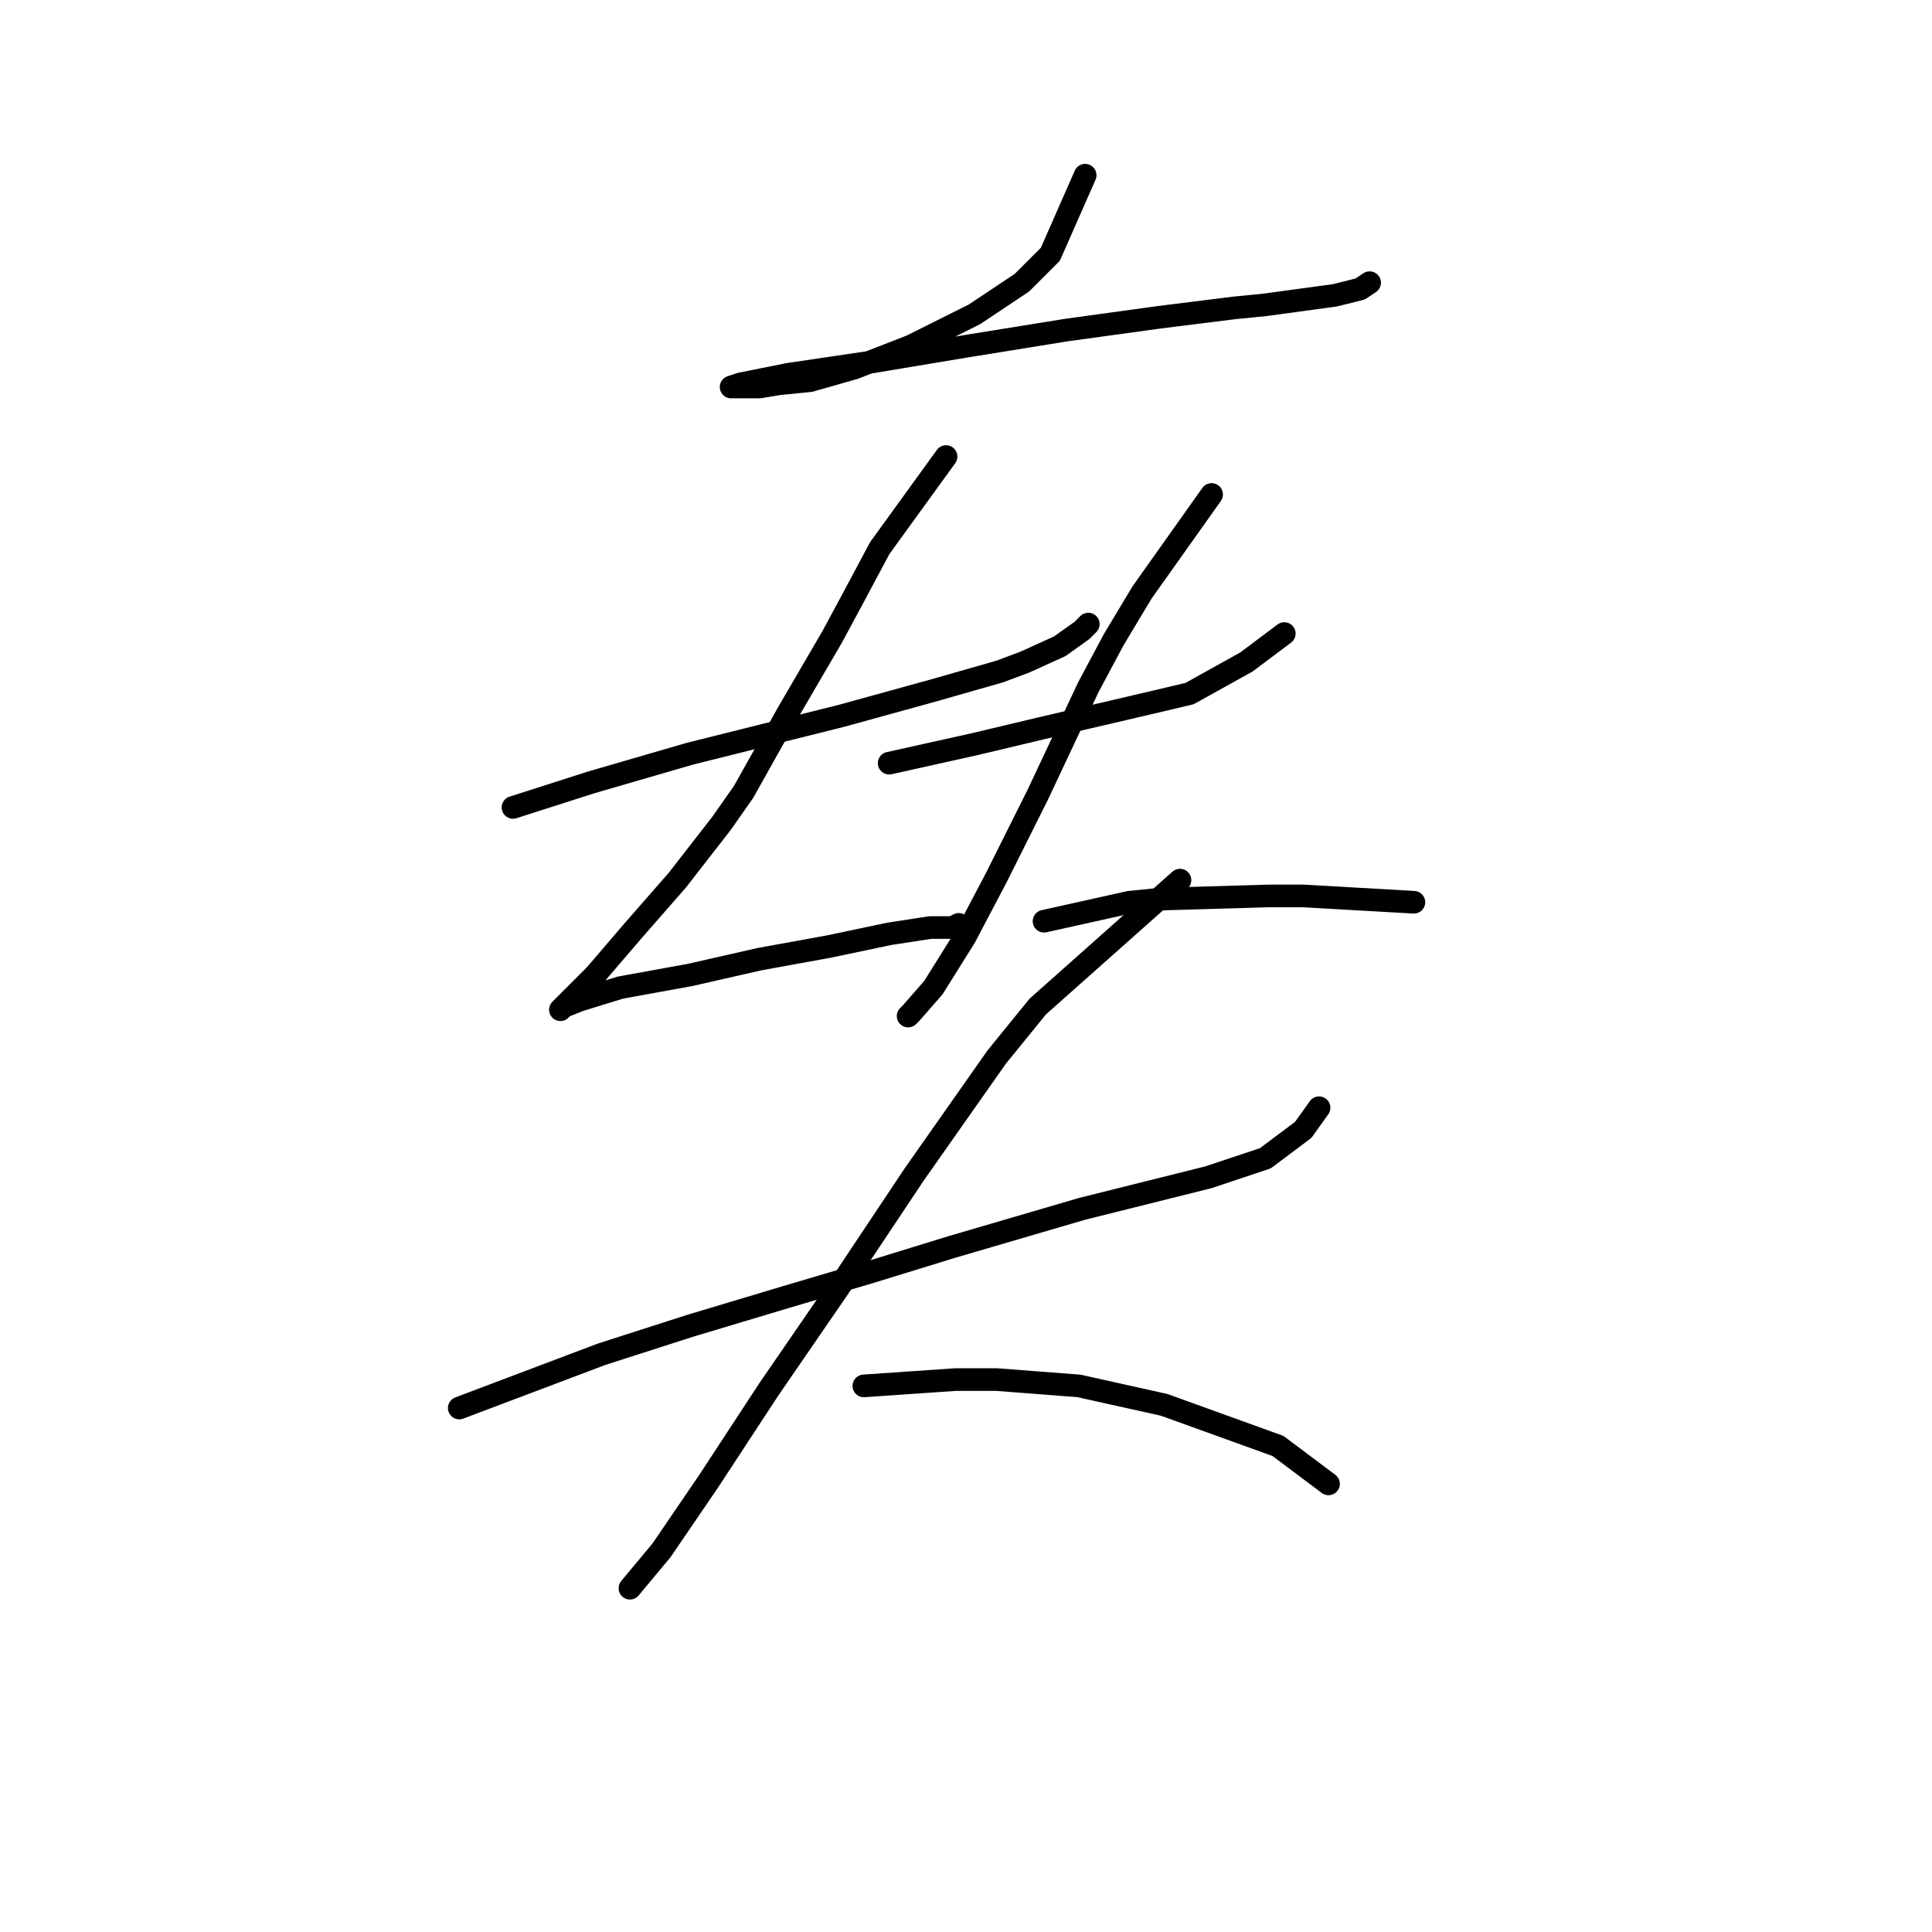 <?xml version="1.0" standalone="no"?>
    <svg width="256" height="256" xmlns="http://www.w3.org/2000/svg" version="1.1">
    <polyline stroke="black" stroke-width="3" stroke-linecap="round" fill="transparent" stroke-linejoin="round" points="143.787 23.216 139.18 33.688 135.41 37.458 129.127 41.646 120.75 45.835 113.211 48.767 107.347 50.442 103.158 50.861 100.645 51.28 98.97 51.28 97.713 51.28 96.875 51.28 98.132 50.861 104.415 49.604 115.724 47.929 128.29 45.835 141.274 43.74 153.421 42.065 163.474 40.808 167.662 40.389 176.877 39.133 180.228 38.295 181.484 37.458 181.484 37.458 " />
        <polyline stroke="black" stroke-width="3" stroke-linecap="round" fill="transparent" stroke-linejoin="round" points="67.974 106.988 78.446 103.637 91.43 99.867 111.535 94.841 123.682 91.49 132.478 88.977 135.829 87.72 140.436 85.626 143.368 83.532 144.206 82.694 144.206 82.694 " />
        <polyline stroke="black" stroke-width="3" stroke-linecap="round" fill="transparent" stroke-linejoin="round" points="125.358 60.495 116.562 72.641 113.211 78.924 110.279 84.369 104.415 94.422 98.551 104.893 95.619 109.082 89.755 116.621 83.891 123.323 78.865 129.187 75.514 132.538 74.257 133.794 74.676 133.376 76.77 132.538 82.215 130.862 91.43 129.187 100.645 127.093 109.86 125.417 117.818 123.742 123.263 122.904 126.195 122.904 127.033 122.485 127.033 122.485 " />
        <polyline stroke="black" stroke-width="3" stroke-linecap="round" fill="transparent" stroke-linejoin="round" points="117.818 101.124 129.127 98.611 137.923 96.516 150.489 93.584 157.609 91.909 165.149 87.72 170.175 83.951 170.175 83.951 " />
        <polyline stroke="black" stroke-width="3" stroke-linecap="round" fill="transparent" stroke-linejoin="round" points="160.542 65.521 151.327 78.505 147.557 84.788 144.206 91.071 137.504 105.312 132.059 116.202 127.871 124.161 123.682 130.862 120.75 134.213 120.331 134.632 120.331 134.632 " />
        <polyline stroke="black" stroke-width="3" stroke-linecap="round" fill="transparent" stroke-linejoin="round" points="138.342 122.066 149.651 119.553 153.84 119.134 168.081 118.716 172.688 118.716 187.348 119.553 187.348 119.553 " />
        <polyline stroke="black" stroke-width="3" stroke-linecap="round" fill="transparent" stroke-linejoin="round" points="60.854 186.57 79.702 179.45 91.43 175.68 103.996 171.91 115.305 168.56 126.195 165.209 143.368 160.182 150.07 158.507 160.123 155.994 167.662 153.481 172.688 149.711 174.783 146.779 174.783 146.779 " />
        <polyline stroke="black" stroke-width="3" stroke-linecap="round" fill="transparent" stroke-linejoin="round" points="156.353 116.621 137.504 133.376 132.059 140.077 121.169 155.575 111.116 170.654 101.902 184.057 93.943 196.204 87.66 205.419 83.472 210.445 83.472 210.445 " />
        <polyline stroke="black" stroke-width="3" stroke-linecap="round" fill="transparent" stroke-linejoin="round" points="114.467 183.638 126.614 182.801 132.059 182.801 137.504 183.219 142.95 183.638 154.259 186.151 169.338 191.597 176.039 196.623 176.039 196.623 " />
        </svg>